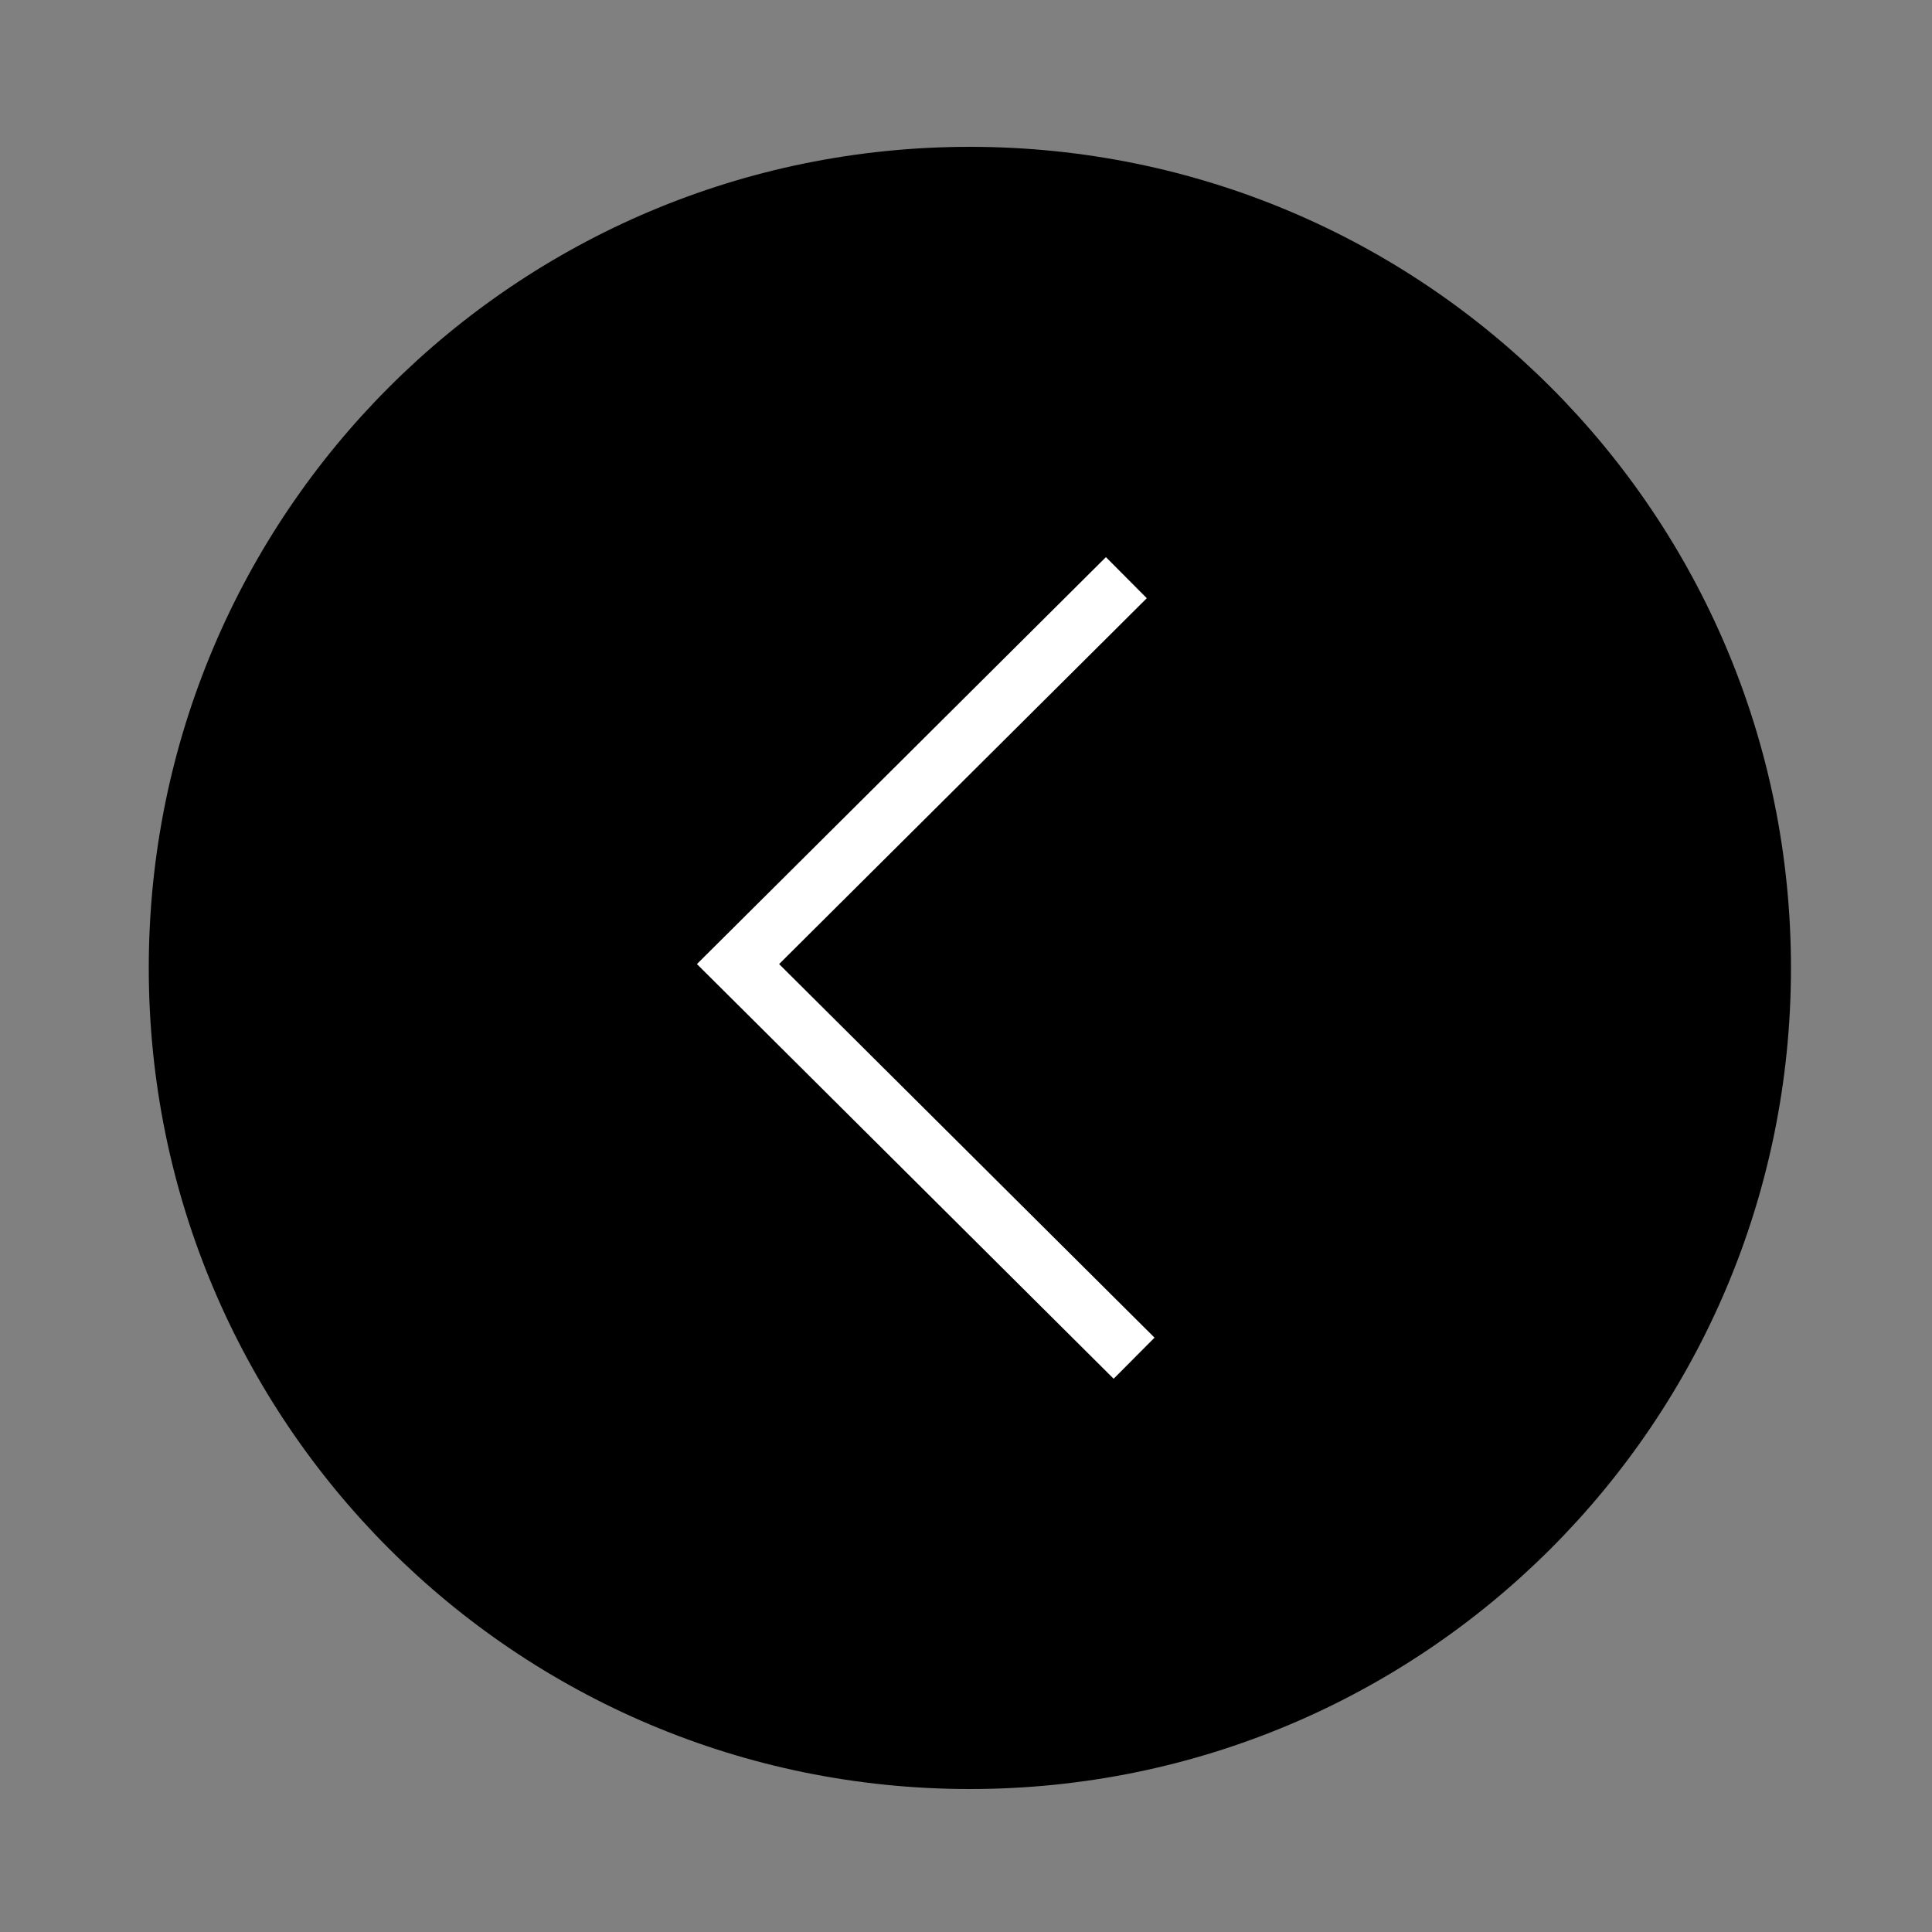 <?xml version="1.0" encoding="utf-8"?>
<!-- Generator: Adobe Illustrator 26.2.1, SVG Export Plug-In . SVG Version: 6.00 Build 0)  -->
<svg version="1.1" id="Capa_1" xmlns="http://www.w3.org/2000/svg" xmlns:xlink="http://www.w3.org/1999/xlink" x="0px" y="0px"
	 viewBox="0 0 100 100" style="enable-background:new 0 0 100 100;" xml:space="preserve">
<rect x="0" y="0" width="100" height="100" fill="#808080" stroke="none"/>
<style type="text/css">
	.st0{clip-path:url(#SVGID_00000145044354873699158090000016095512995855829937_);}
	.st1{fill:none;stroke:#FFFFFF;stroke-width:3;}
</style>
<g>
	<defs>
		<rect id="SVGID_1_" x="7.7" y="7.6" width="85" height="85"/>
	</defs>
	<clipPath id="SVGID_00000162338513599068647000000008295188141872966046_">
		<use xlink:href="#SVGID_1_"  style="overflow:visible;"/>
	</clipPath>
	<path style="clip-path:url(#SVGID_00000162338513599068647000000008295188141872966046_);" d="M50.2,92.6
		c-23.5,0-42.5-19-42.5-42.5s19-42.5,42.5-42.5s42.5,19,42.5,42.5S73.7,92.6,50.2,92.6"/>
</g>
<polyline class="st1" points="58.3,29.9 38.2,49.9 58.7,70.3 "/>
</svg>
